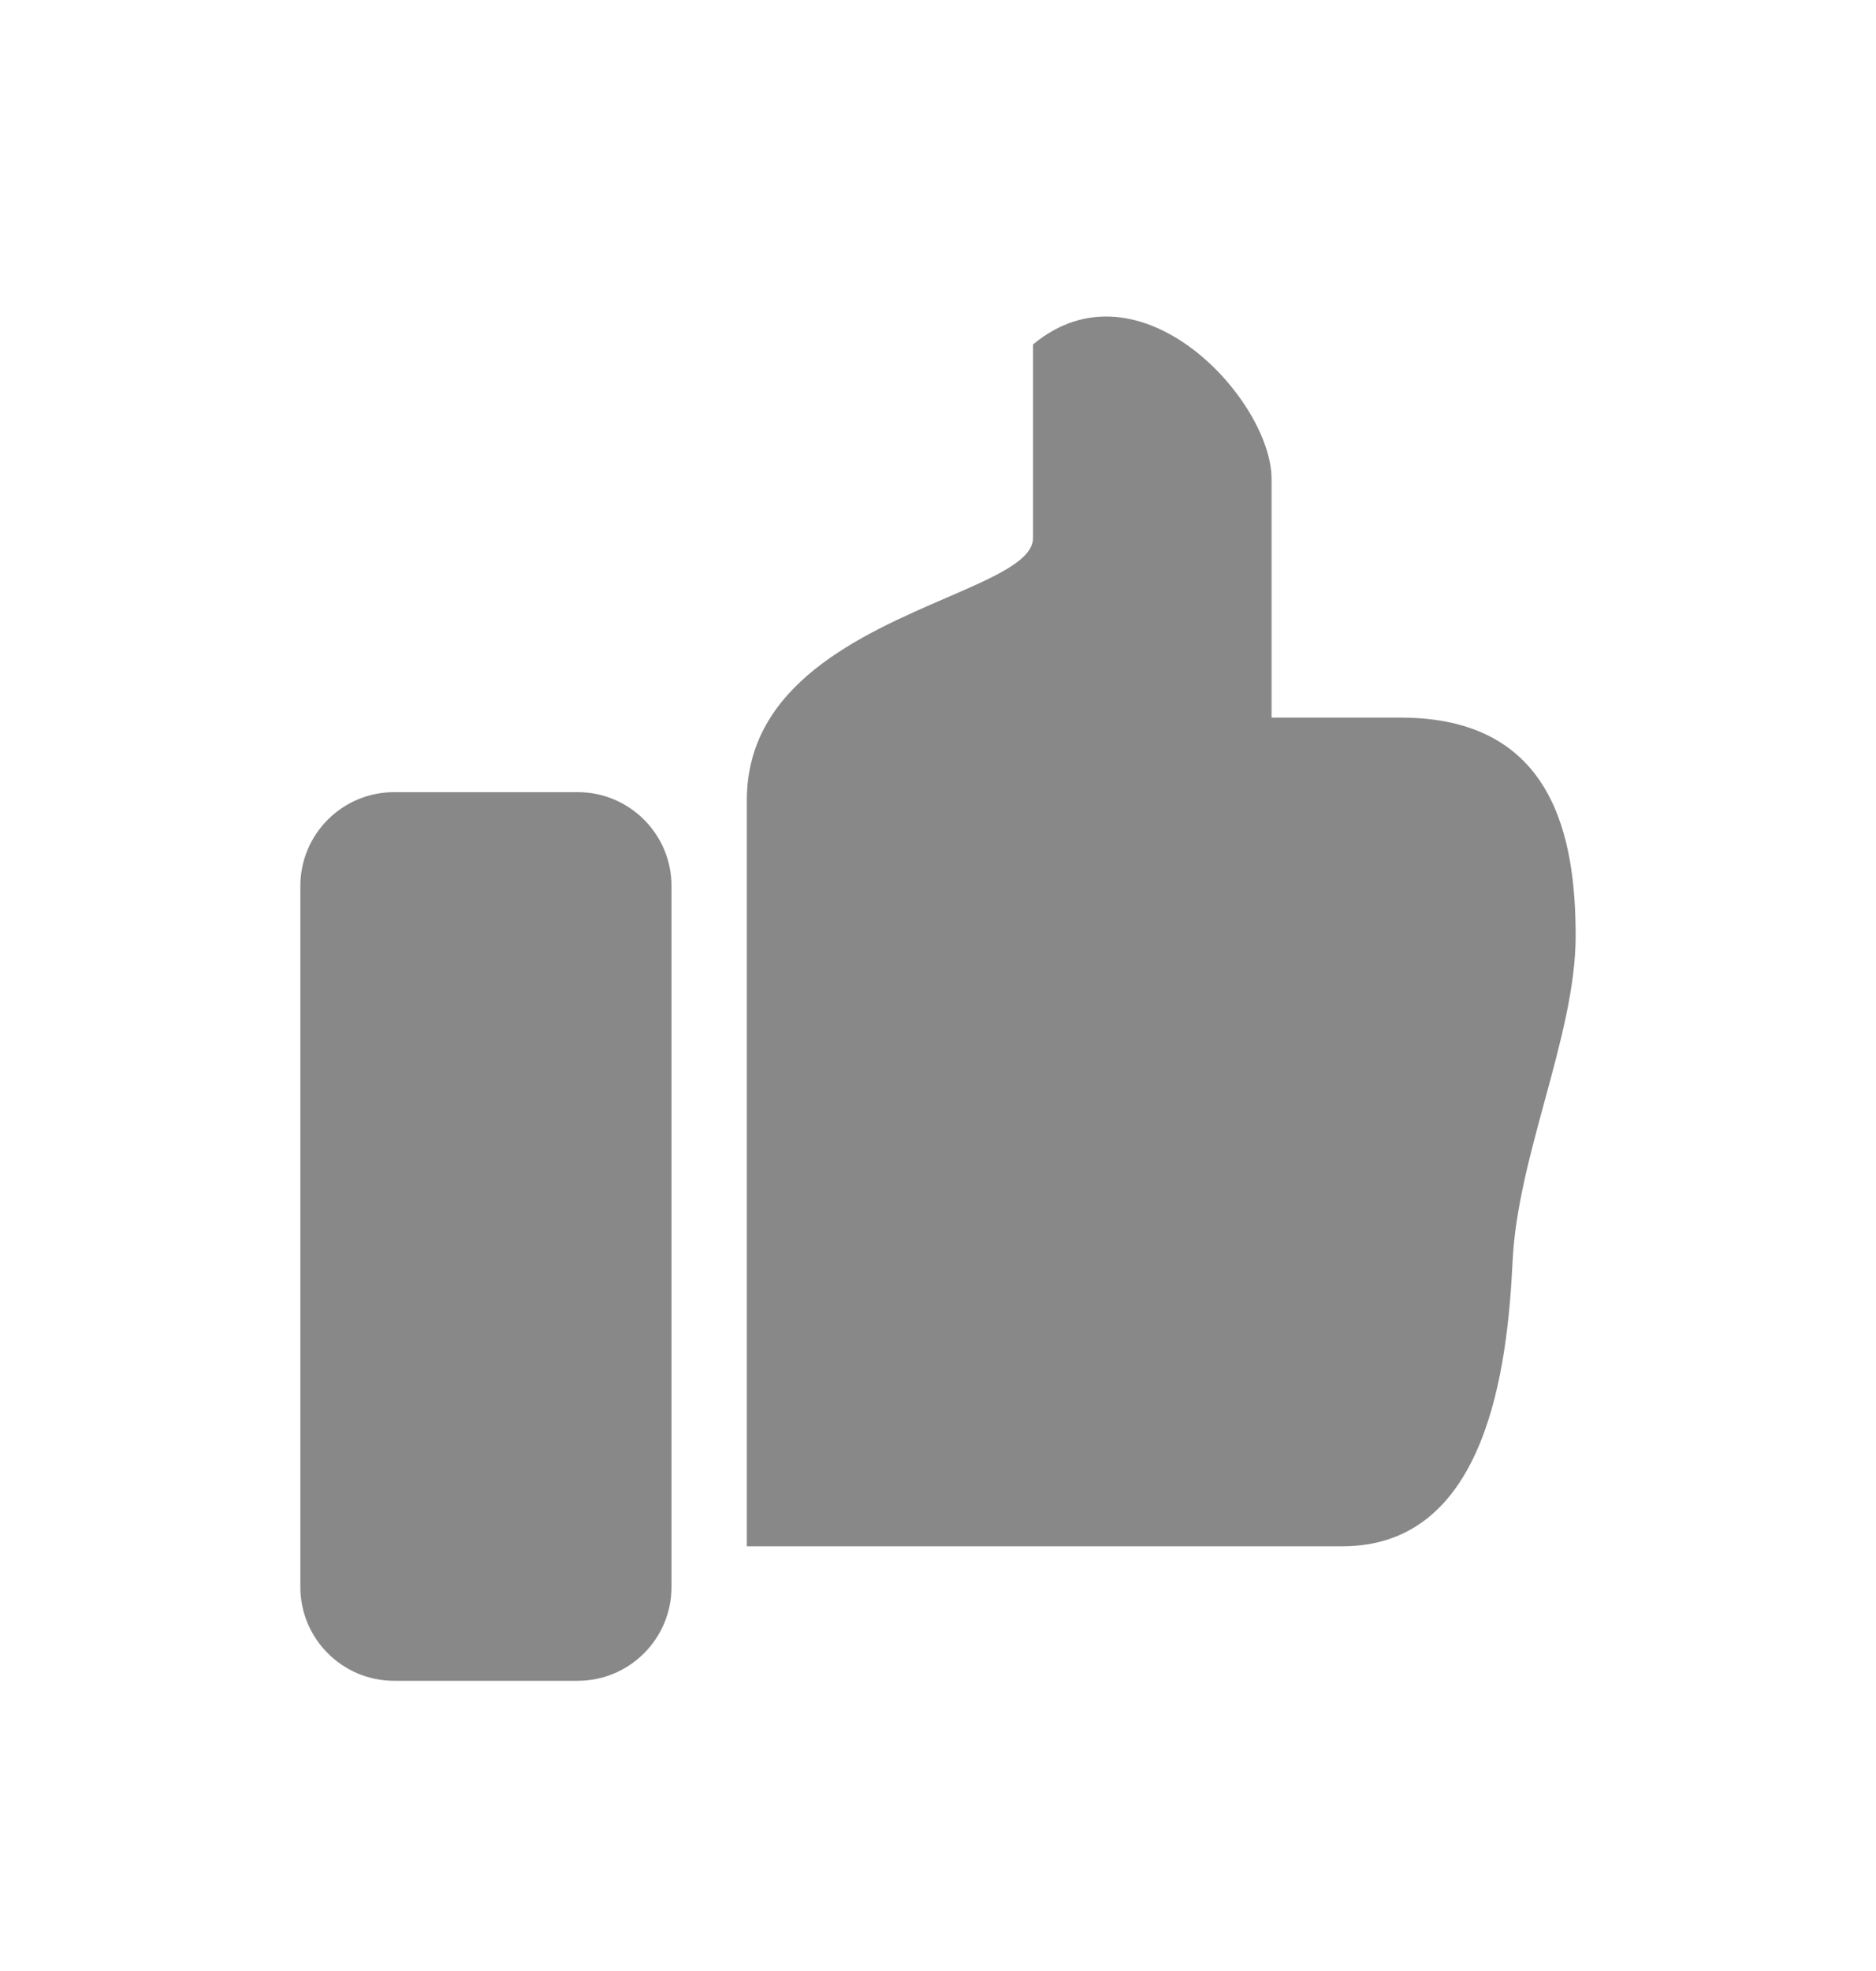 <svg width="20" height="21" viewBox="0 0 20 21" fill="none" xmlns="http://www.w3.org/2000/svg">
<path fill-rule="evenodd" clip-rule="evenodd" d="M7.962 8.524V16.475H14.312C15.859 16.475 16.072 14.554 16.126 13.434C16.152 12.891 16.31 12.308 16.467 11.732C16.634 11.119 16.798 10.514 16.798 9.974C16.798 8.926 16.566 7.646 14.936 7.646H13.556V5.102C13.556 4.265 12.153 2.723 11.013 3.67V5.732C11.013 5.97 10.604 6.147 10.085 6.371C9.187 6.76 7.962 7.29 7.962 8.524ZM4.202 8.44C3.649 8.44 3.202 8.888 3.202 9.44V16.908C3.202 17.46 3.649 17.908 4.202 17.908H6.159C6.711 17.908 7.159 17.46 7.159 16.908V9.44C7.159 8.888 6.711 8.44 6.159 8.44H4.202Z" fill="#888888"/>
</svg>
